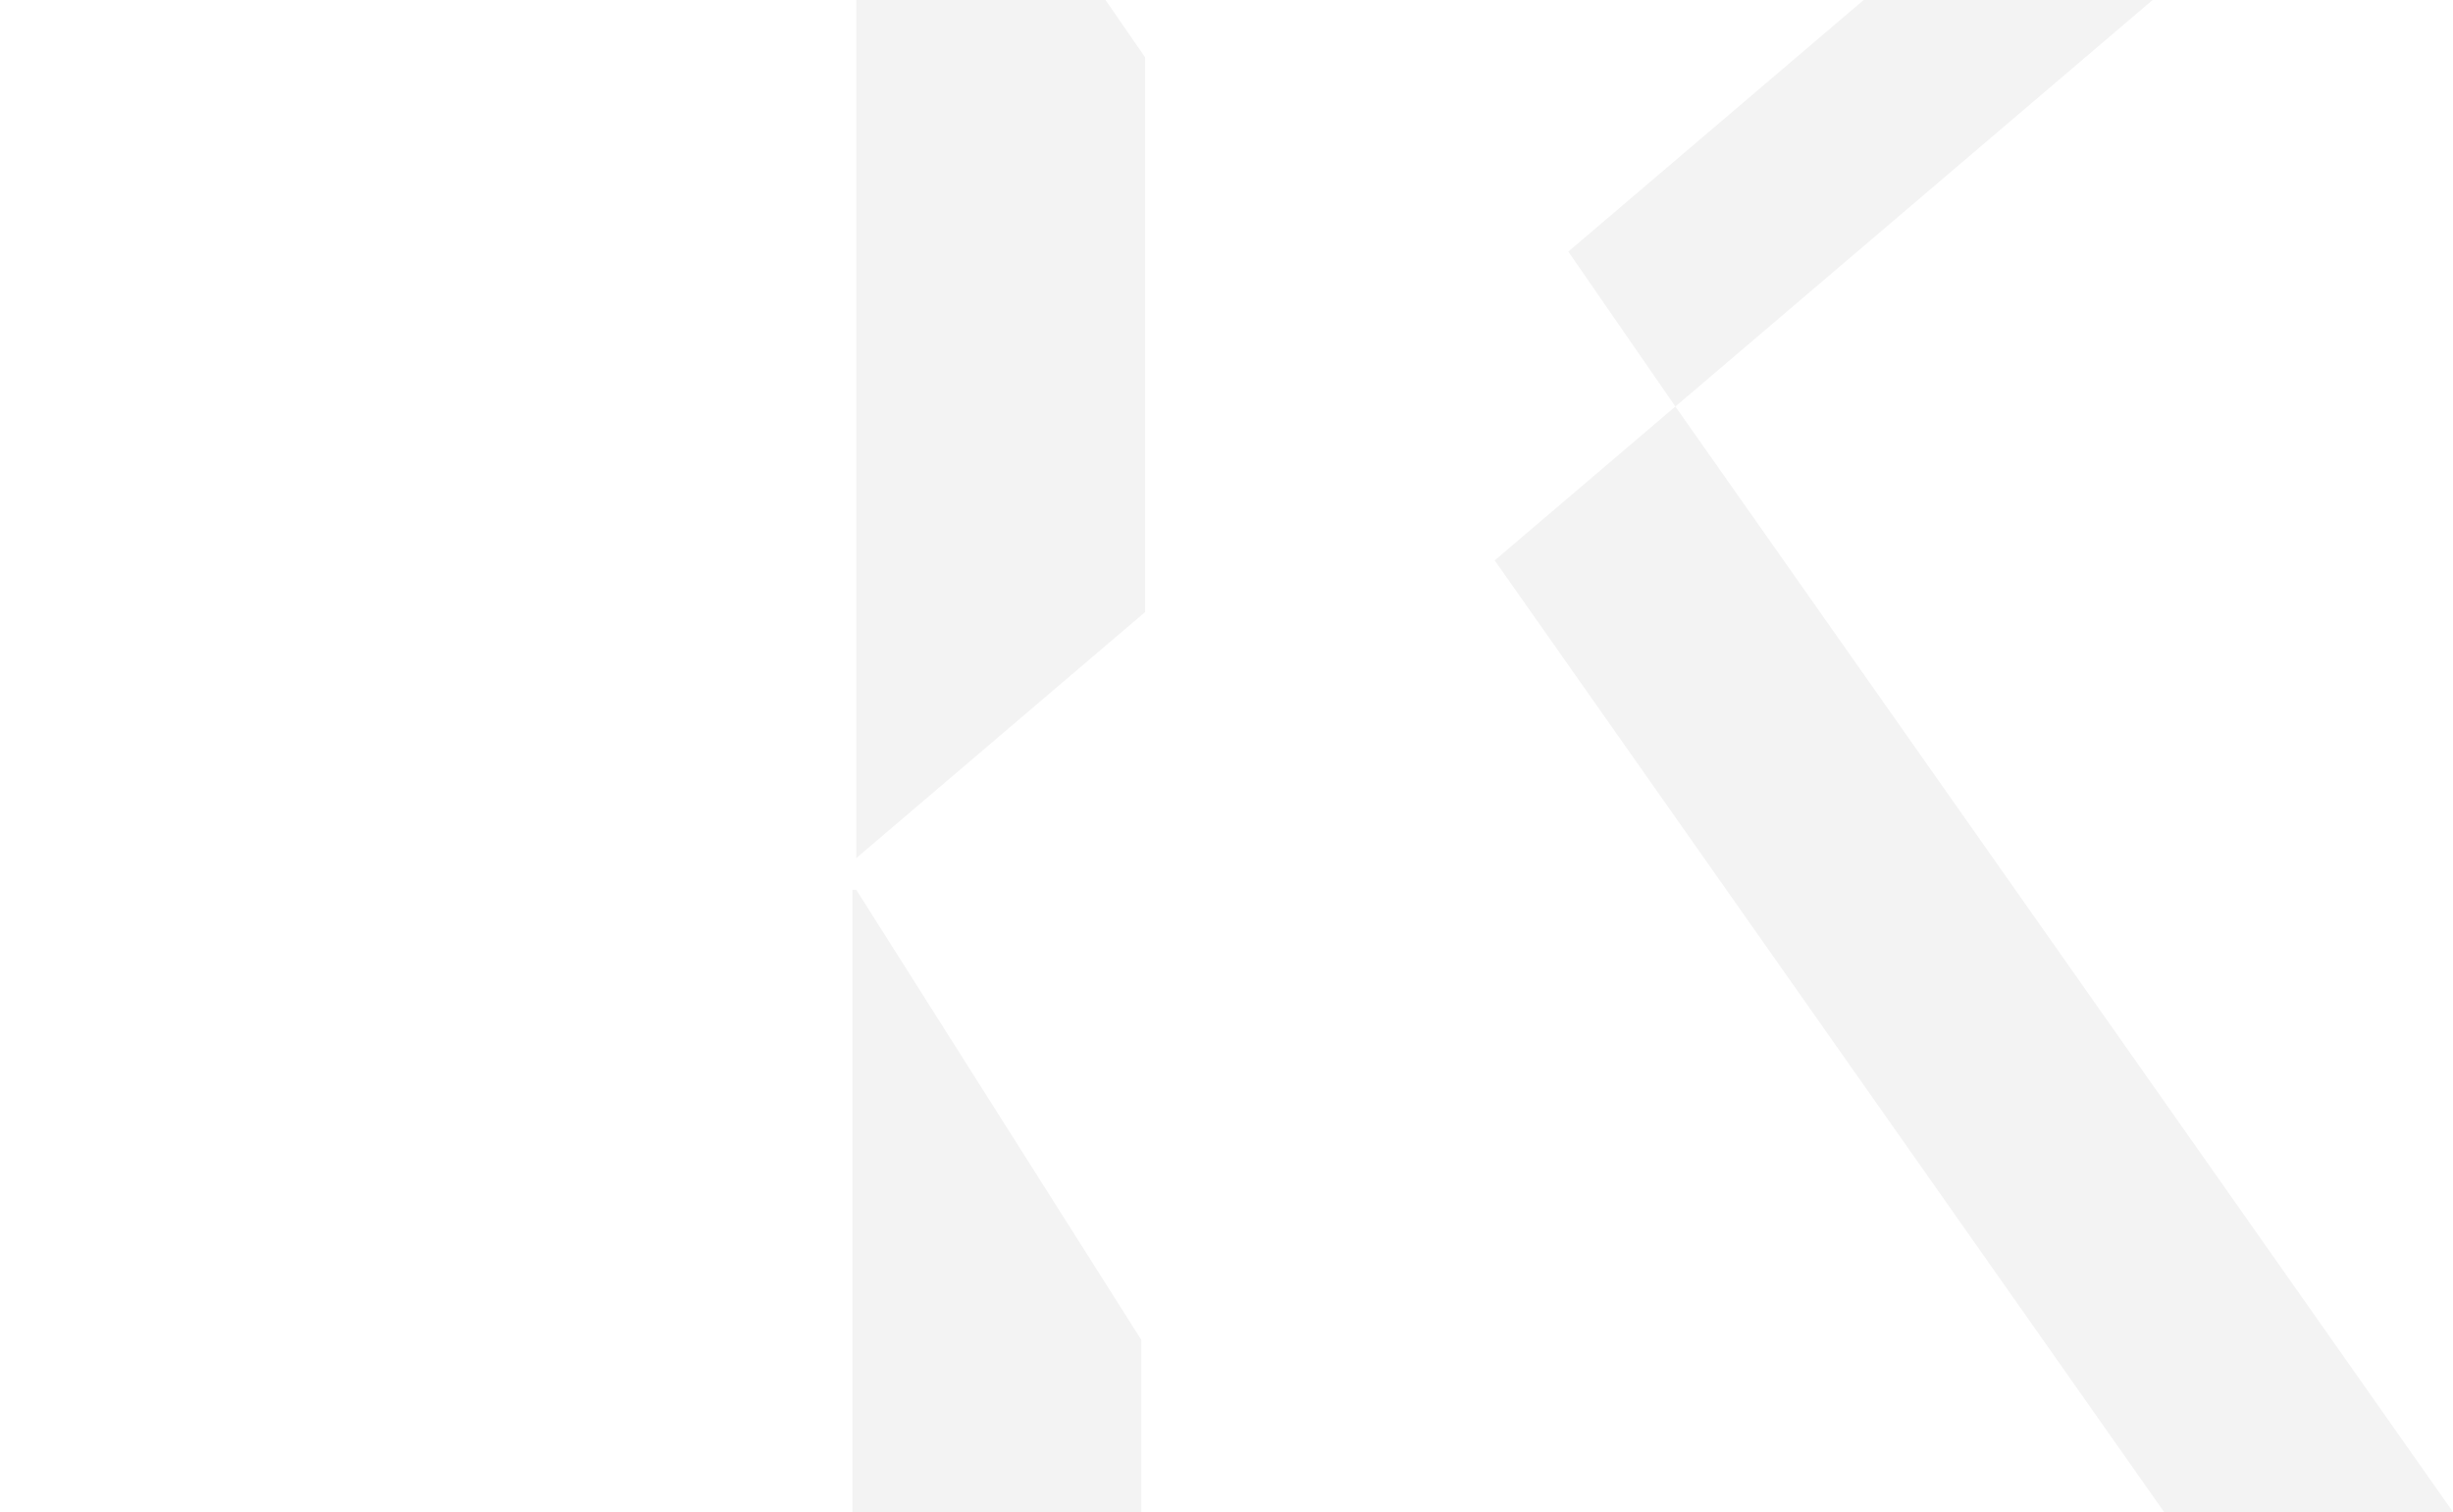 <svg xmlns="http://www.w3.org/2000/svg" viewBox="0 0 874.44 539.01"><defs><style>.\38 2ed1c04-b2c9-4dd7-9a8b-a3bec65fffd8{fill:#f3f3f3;}.\36 176b236-492b-4e1c-80ee-cc5b63d1e9dd{fill:#fff;}</style></defs><title>K</title><g id="241627ec-f4bb-47e2-bf1f-cedb247808c4" data-name="レイヤー 2"><g id="12799a5d-544e-41ef-a218-876c6e9efb17" data-name="レイヤー 1"><path class="82ed1c04-b2c9-4dd7-9a8b-a3bec65fffd8" d="M103,539V0H408.23V305.91l189-161L874.44,539H548.7L408.23,317.19h-1.37V539ZM497.09,0H767.36L597.24,144.92Z"/><path class="6176b236-492b-4e1c-80ee-cc5b63d1e9dd" d="M0,539V0H305.23V305.91l189-161L771.44,539H445.7L305.23,317.19h-1.37V539ZM394.09,0H664.36L494.24,144.92Z"/></g></g></svg>